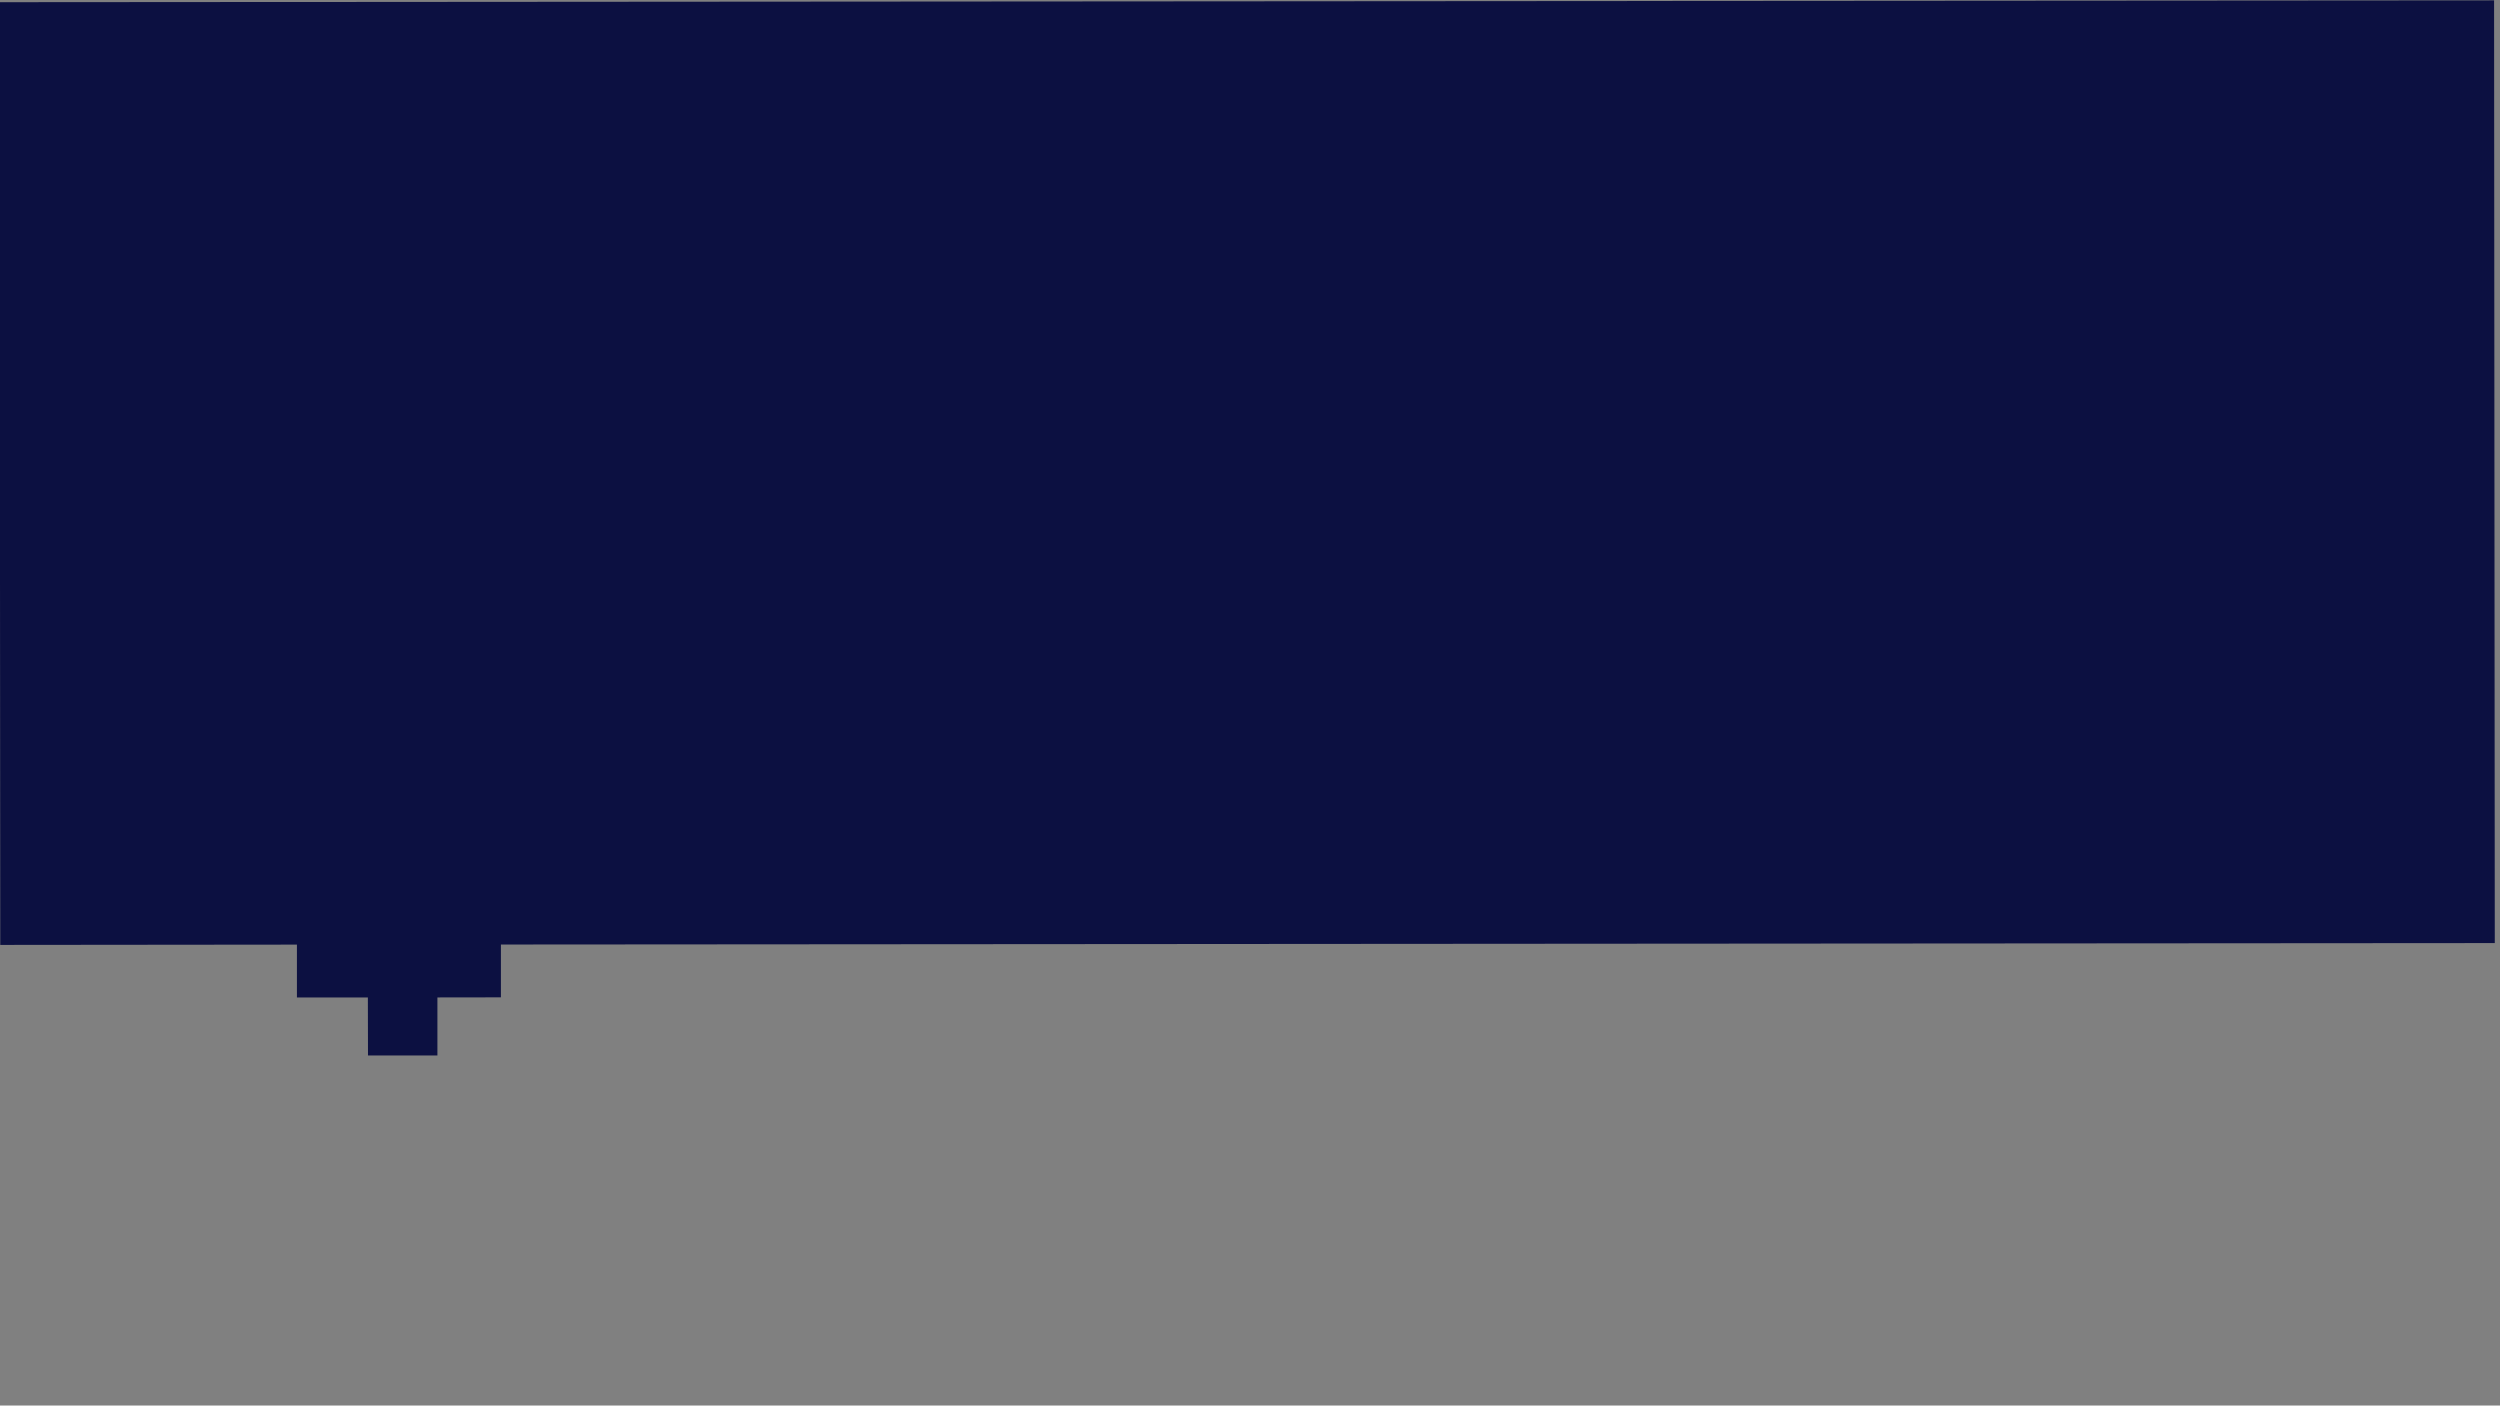 <svg id="Capa_1" data-name="Capa 1" xmlns="http://www.w3.org/2000/svg" viewBox="0 0 1366 768"><rect x="0" y="0" width="1366" height="768" fill="#808080" stroke="none"/><defs><style>.cls-1{fill:#fff;}.cls-2{fill:#0c1041;}</style></defs><circle id="Elipse_9-11" data-name="Elipse 9-11" class="cls-1" cx="706.66" cy="43.33" r="0.71"/><circle id="Elipse_12-11" data-name="Elipse 12-11" class="cls-1" cx="761.32" cy="50.39" r="0.71"/><path id="Trazado_2239" data-name="Trazado 2239" class="cls-2" d="M-.23,1.2l1363-1,.38,515.1-1089.45.79,0,28.86L239,545l0,31.71-37.93,0L201,545l-38.76,0,0-28.86L.15,516.3Z"/></svg>